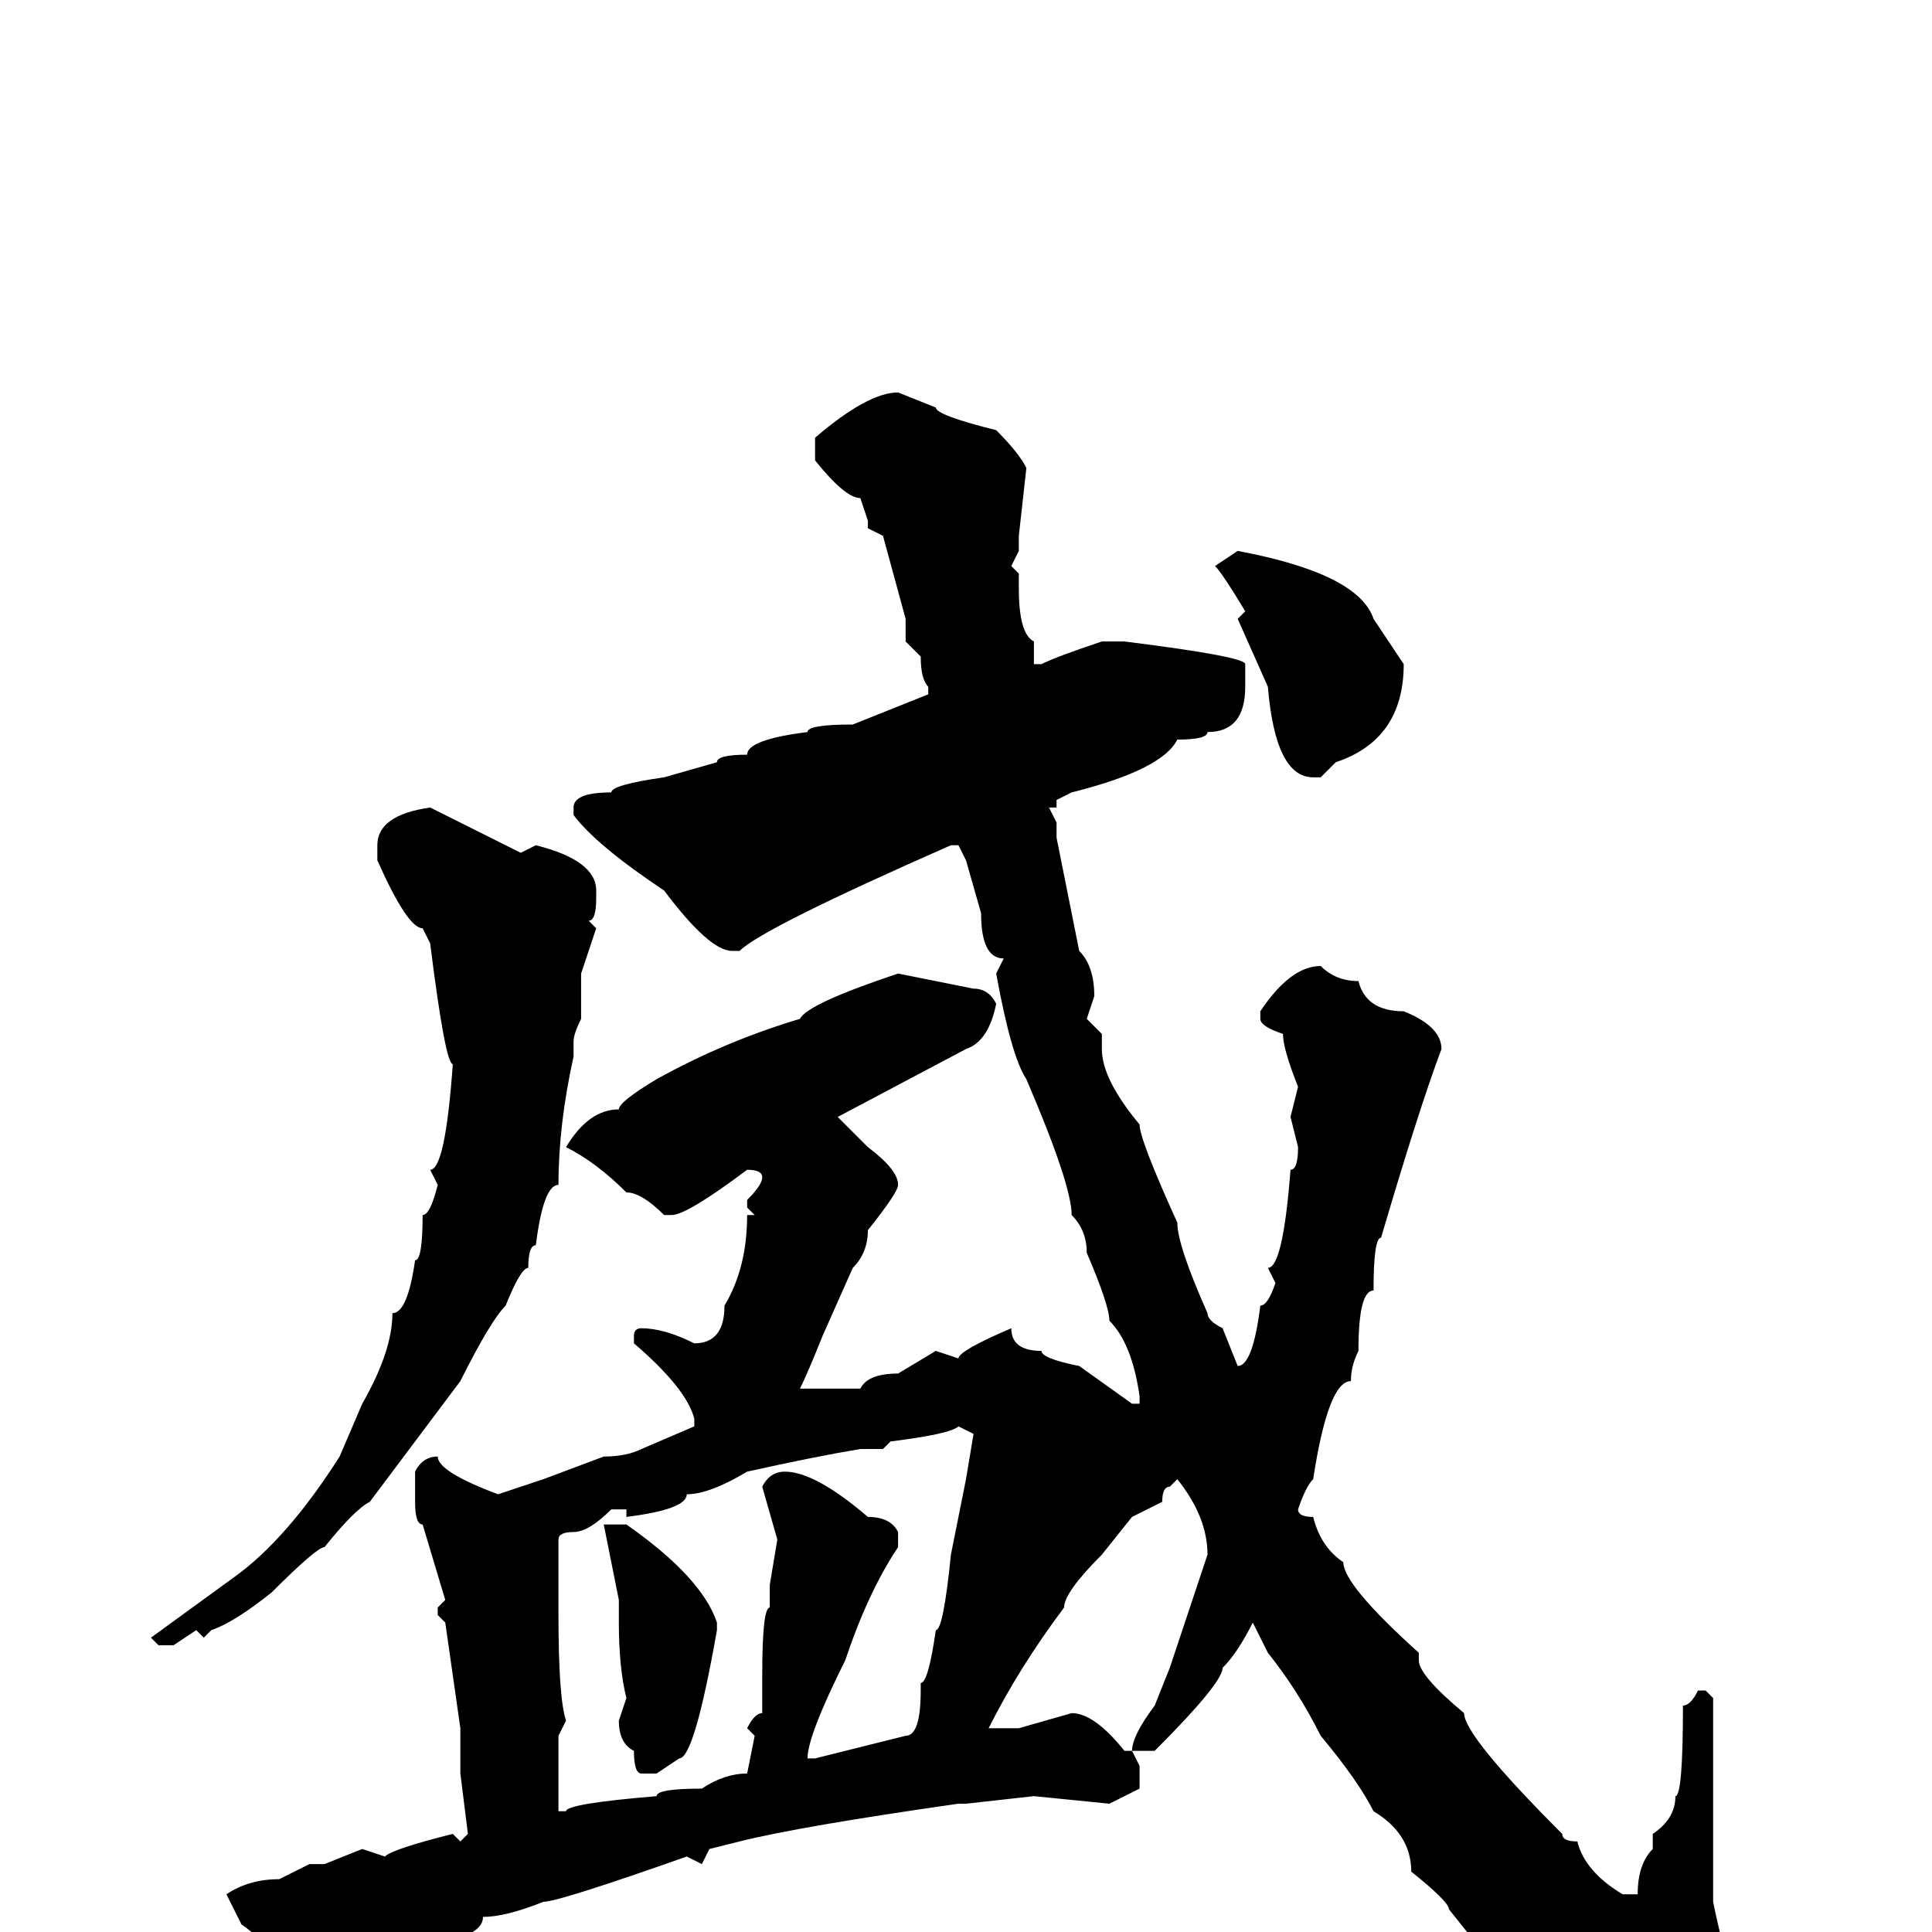 <svg xmlns="http://www.w3.org/2000/svg" viewBox="0 -256 256 256">
	<path fill="#000000" d="M119 -204L124 -202Q124 -201 132 -199Q135 -196 136 -194L135 -185V-183L134 -181L135 -180V-178Q135 -172 137 -171V-168H138Q140 -169 146 -171H149Q165 -169 165 -168V-165Q165 -159 160 -159Q160 -158 156 -158Q154 -154 142 -151L140 -150V-149H139L140 -147V-145L143 -130Q145 -128 145 -124L144 -121L146 -119V-117Q146 -113 151 -107Q151 -105 156 -94Q156 -91 160 -82Q160 -81 162 -80L164 -75Q166 -75 167 -83Q168 -83 169 -86L168 -88Q170 -88 171 -101Q172 -101 172 -104L171 -108L172 -112Q170 -117 170 -119Q167 -120 167 -121V-122Q171 -128 175 -128Q177 -126 180 -126Q181 -122 186 -122Q191 -120 191 -117Q188 -109 183 -92Q182 -92 182 -85Q180 -85 180 -77Q179 -75 179 -73Q176 -73 174 -60Q173 -59 172 -56Q172 -55 174 -55Q175 -51 178 -49Q178 -46 188 -37V-36Q188 -34 194 -29Q194 -26 207 -13Q207 -12 209 -12Q210 -8 215 -5H217Q217 -9 219 -11V-12V-13Q222 -15 222 -18Q223 -18 223 -30Q224 -30 225 -32H226L227 -31V-26V-22V-18V-15V-4Q229 6 232 11L234 17L235 18Q235 23 227 28H223Q221 27 218 26L208 17L192 -3Q192 -4 187 -8Q187 -13 182 -16Q180 -20 175 -26Q172 -32 168 -37L166 -41Q164 -37 162 -35Q162 -33 153 -24H150L151 -22V-19L147 -17L137 -18L128 -17H127Q106 -14 98 -12L94 -11L93 -9L91 -10Q74 -4 72 -4Q67 -2 64 -2Q64 0 60 1Q60 2 55 2Q55 4 47 6Q47 8 44 8H42L35 3Q35 1 32 -1L30 -5Q33 -7 37 -7L41 -9H42H43L48 -11L51 -10Q52 -11 60 -13L61 -12L62 -13L61 -21V-22V-23V-27L59 -41L58 -42V-43L59 -44L56 -54Q55 -54 55 -57V-60V-61Q56 -63 58 -63Q58 -61 66 -58L72 -60L80 -63Q83 -63 85 -64L92 -67V-68Q91 -72 84 -78V-79Q84 -80 85 -80Q88 -80 92 -78Q96 -78 96 -83Q99 -88 99 -95H100L99 -96V-97Q101 -99 101 -100Q101 -101 99 -101Q91 -95 89 -95H88Q85 -98 83 -98Q79 -102 75 -104Q78 -109 82 -109Q82 -110 87 -113Q96 -118 106 -121Q107 -123 119 -127L129 -125Q131 -125 132 -123Q131 -118 128 -117L111 -108L115 -104Q119 -101 119 -99Q119 -98 115 -93Q115 -90 113 -88L109 -79Q107 -74 106 -72H110H114Q115 -74 119 -74L124 -77L127 -76Q127 -77 134 -80Q134 -77 138 -77Q138 -76 143 -75L150 -70H151V-71Q150 -78 147 -81Q147 -83 144 -90Q144 -93 142 -95Q142 -99 136 -113Q134 -116 132 -127L133 -129Q130 -129 130 -135L128 -142L127 -144H126Q101 -133 98 -130H97Q94 -130 88 -138Q79 -144 76 -148V-149Q76 -151 81 -151Q81 -152 88 -153L95 -155Q95 -156 99 -156Q99 -158 107 -159Q107 -160 113 -160L123 -164V-165Q122 -166 122 -169L120 -171V-174L117 -185L115 -186V-187L114 -190Q112 -190 108 -195V-198Q115 -204 119 -204ZM164 -183Q180 -180 182 -174L186 -168Q186 -158 177 -155L175 -153H174Q169 -153 168 -165L164 -174L165 -175Q162 -180 161 -181ZM57 -149L69 -143L71 -144Q79 -142 79 -138V-137Q79 -134 78 -134L79 -133L77 -127V-121Q76 -119 76 -118V-117V-116Q74 -107 74 -99Q72 -99 71 -91Q70 -91 70 -88Q69 -88 67 -83Q65 -81 61 -73L49 -57Q47 -56 43 -51Q42 -51 36 -45Q31 -41 28 -40L27 -39L26 -40L23 -38H21L20 -39L31 -47Q38 -52 45 -63L48 -70Q52 -77 52 -82Q54 -82 55 -89Q56 -89 56 -95Q57 -95 58 -99L57 -101Q59 -101 60 -115Q59 -115 57 -131L56 -133Q54 -133 50 -142V-144Q50 -148 57 -149ZM117 -64H116H114Q108 -63 99 -61Q94 -58 91 -58Q91 -56 83 -55V-56H81Q78 -53 76 -53Q74 -53 74 -52V-51V-48V-47V-46V-44V-42Q74 -31 75 -28L74 -26V-23V-18V-16H75Q75 -17 87 -18Q87 -19 93 -19Q96 -21 99 -21L100 -26L99 -27Q100 -29 101 -29V-30V-32V-33V-34Q101 -43 102 -43V-44V-46L103 -52L101 -59Q102 -61 104 -61Q108 -61 115 -55Q118 -55 119 -53V-51Q115 -45 112 -36Q107 -26 107 -23H108L120 -26Q122 -26 122 -32V-33Q123 -33 124 -40Q125 -40 126 -50L128 -60L129 -66L127 -67Q126 -66 118 -65ZM131 -27H132H135L142 -29Q145 -29 149 -24H150Q150 -26 153 -30L155 -35L160 -50Q160 -55 156 -60L155 -59Q154 -59 154 -57L150 -55L146 -50Q141 -45 141 -43Q135 -35 131 -27ZM83 -54Q93 -47 95 -41V-40Q92 -23 90 -23L87 -21H85Q84 -21 84 -24Q82 -25 82 -28L83 -31Q82 -35 82 -41V-44L80 -54H81Z"/>
</svg>